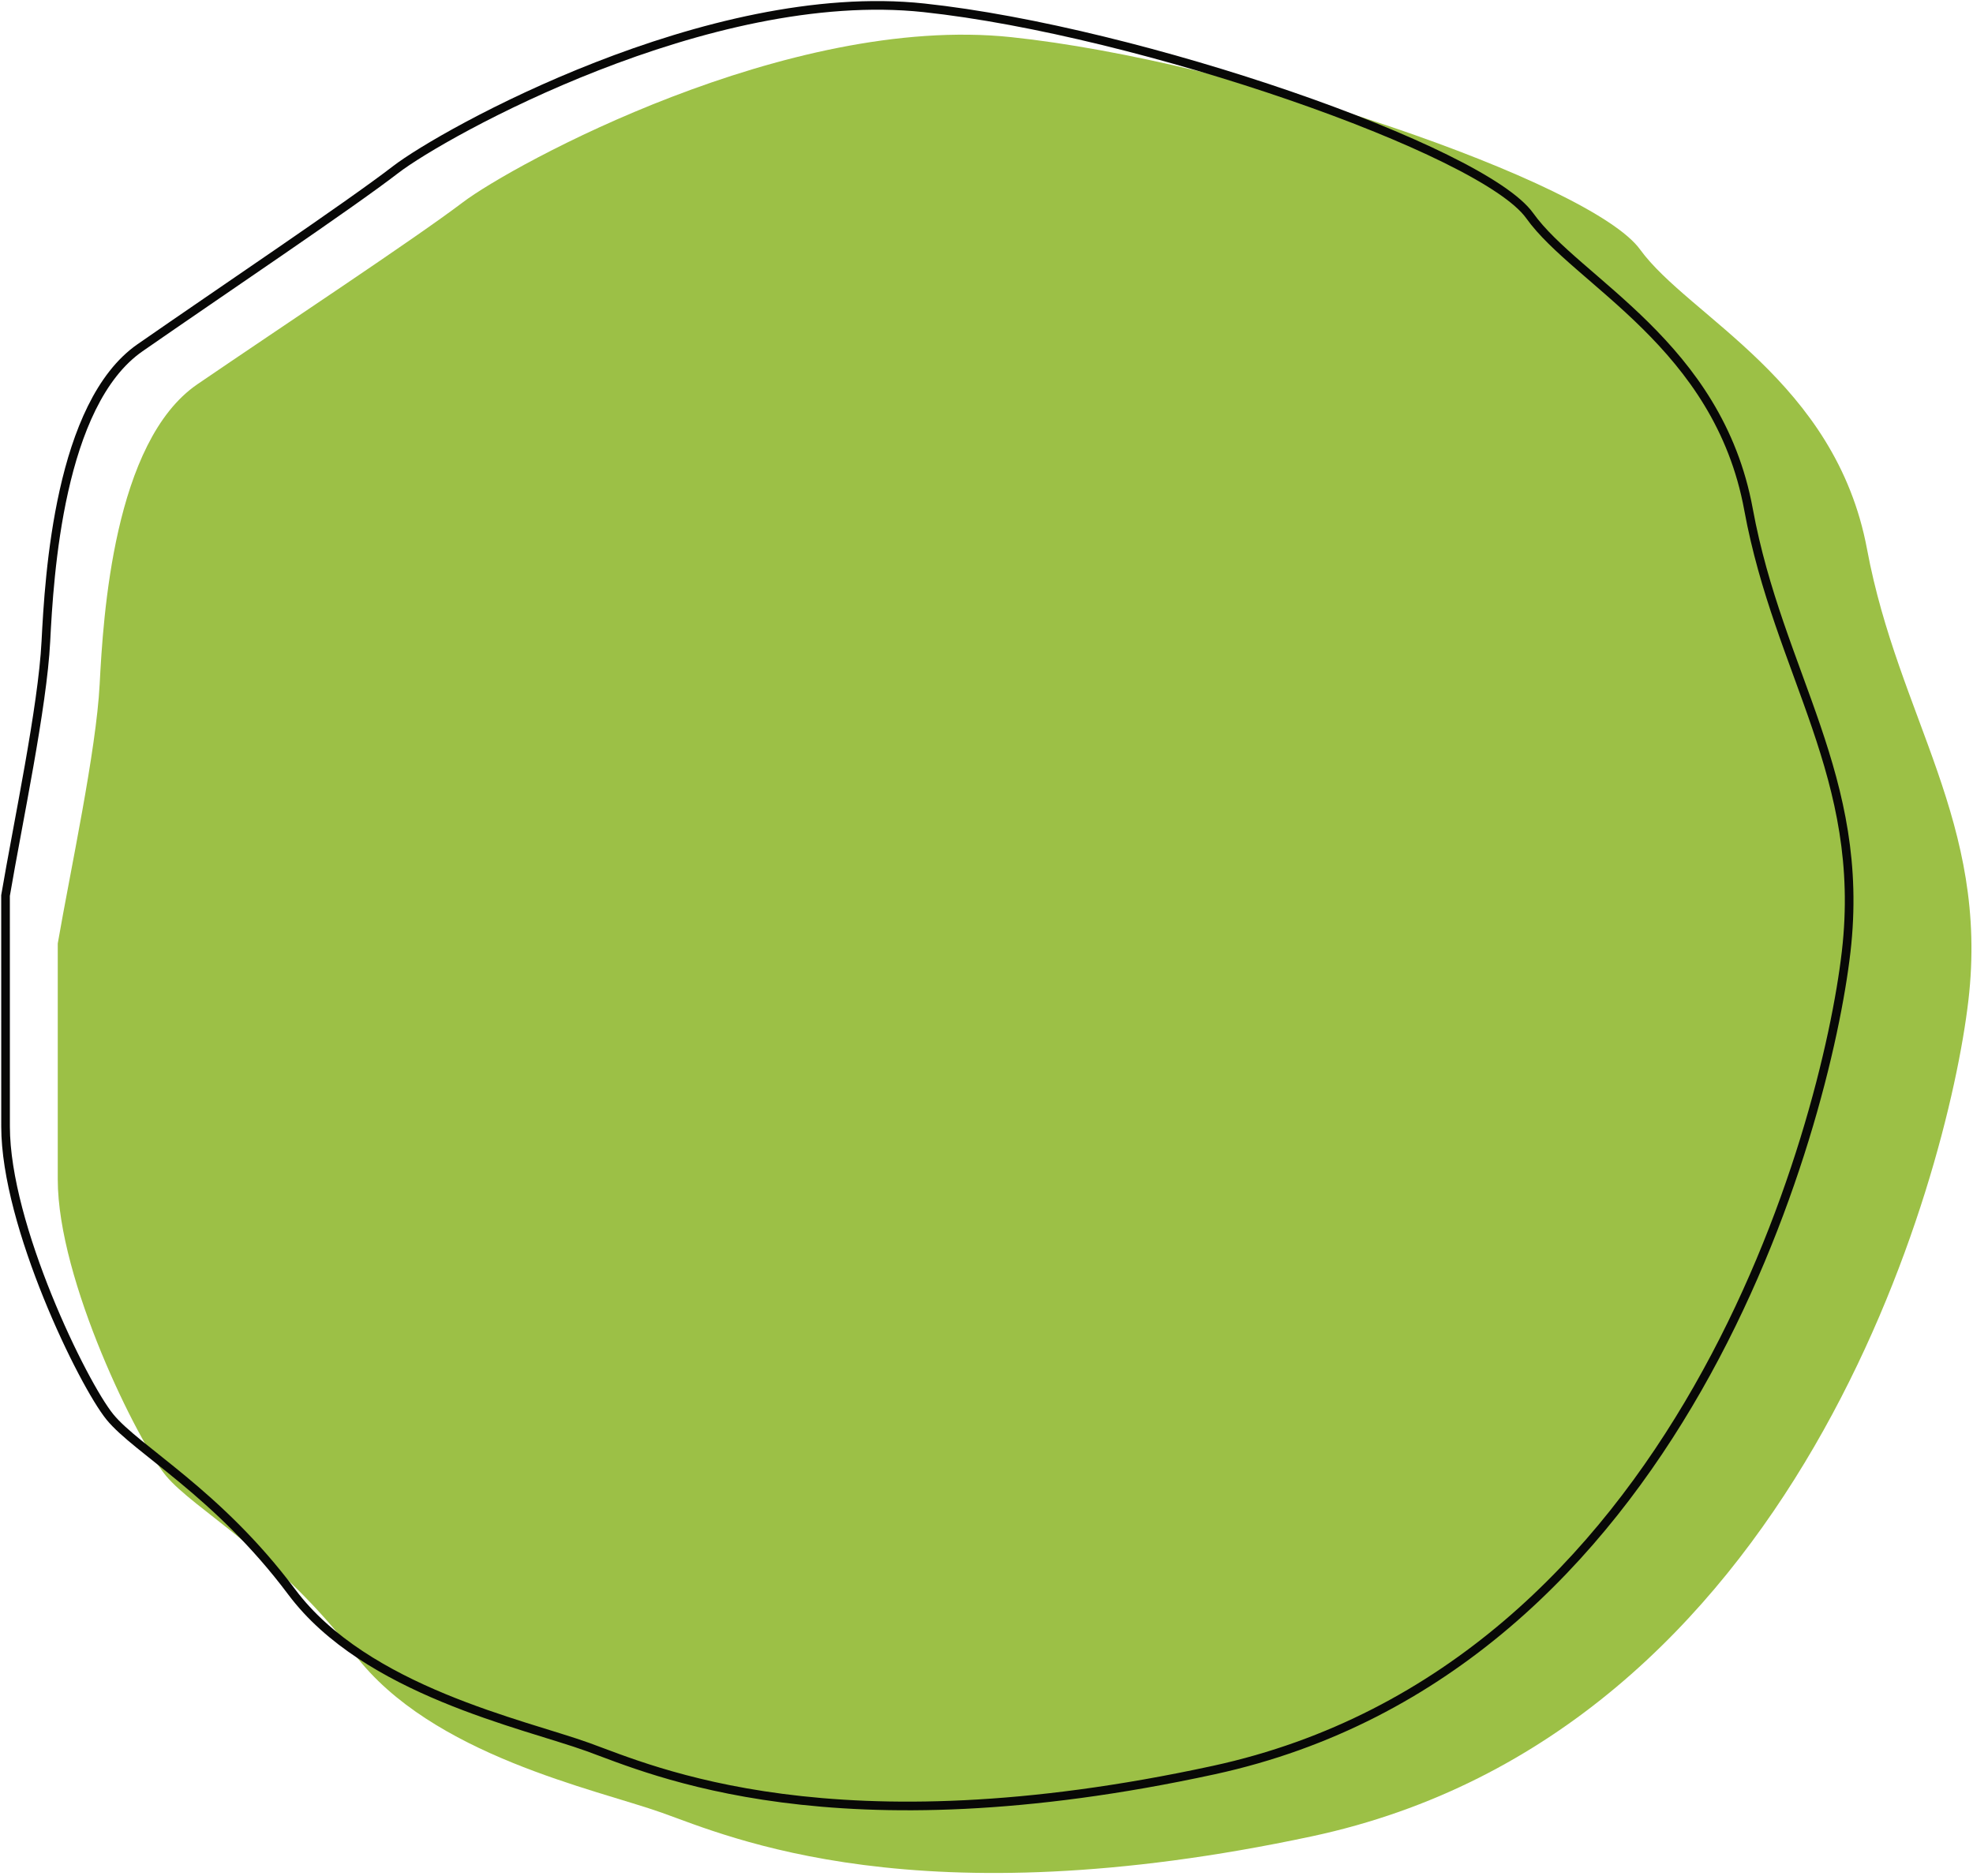 <svg width="366" height="348" viewBox="0 0 366 348" fill="none" xmlns="http://www.w3.org/2000/svg">
<path d="M18.49 126.891C17.842 139.391 13.09 161.266 10.714 175.016V218.766C10.714 237.516 25.617 267.515 30.8 273.765C35.984 280.015 51.535 288.14 65.789 306.89C80.044 325.64 110.497 331.89 122.808 336.265C135.119 340.64 170.108 356.265 243.325 340.64C333.352 321.428 361.25 218.766 365.138 185.641C369.026 152.516 352.179 133.141 346.348 101.892C340.516 70.642 313.303 58.767 304.232 46.267C295.16 33.767 229.07 11.267 187.602 6.892C146.134 2.517 94.947 30.642 85.876 37.517C76.804 44.392 52.182 60.642 36.632 71.267C21.081 81.892 19.137 114.392 18.49 126.891Z" fill="#9CC046"/>
<path d="M8.509 118.986C7.887 131.229 3.312 152.655 1.026 166.123L1.033 208.974C1.035 227.339 15.397 256.723 20.392 262.845C25.386 268.967 40.369 276.925 54.104 295.29C67.84 313.655 97.179 319.777 109.039 324.062C120.9 328.347 154.61 343.651 225.144 328.347C311.871 309.529 338.732 208.974 342.472 176.53C346.213 144.085 329.98 125.108 324.357 94.499C318.735 63.891 292.516 52.26 283.775 40.017C275.034 27.773 211.361 5.735 171.41 1.45C131.46 -2.835 82.151 24.712 73.414 31.446C64.676 38.18 40.958 54.096 25.979 64.503C10.999 74.91 9.131 106.743 8.509 118.986Z" stroke="#080807" stroke-width="1.604"/>
</svg>

